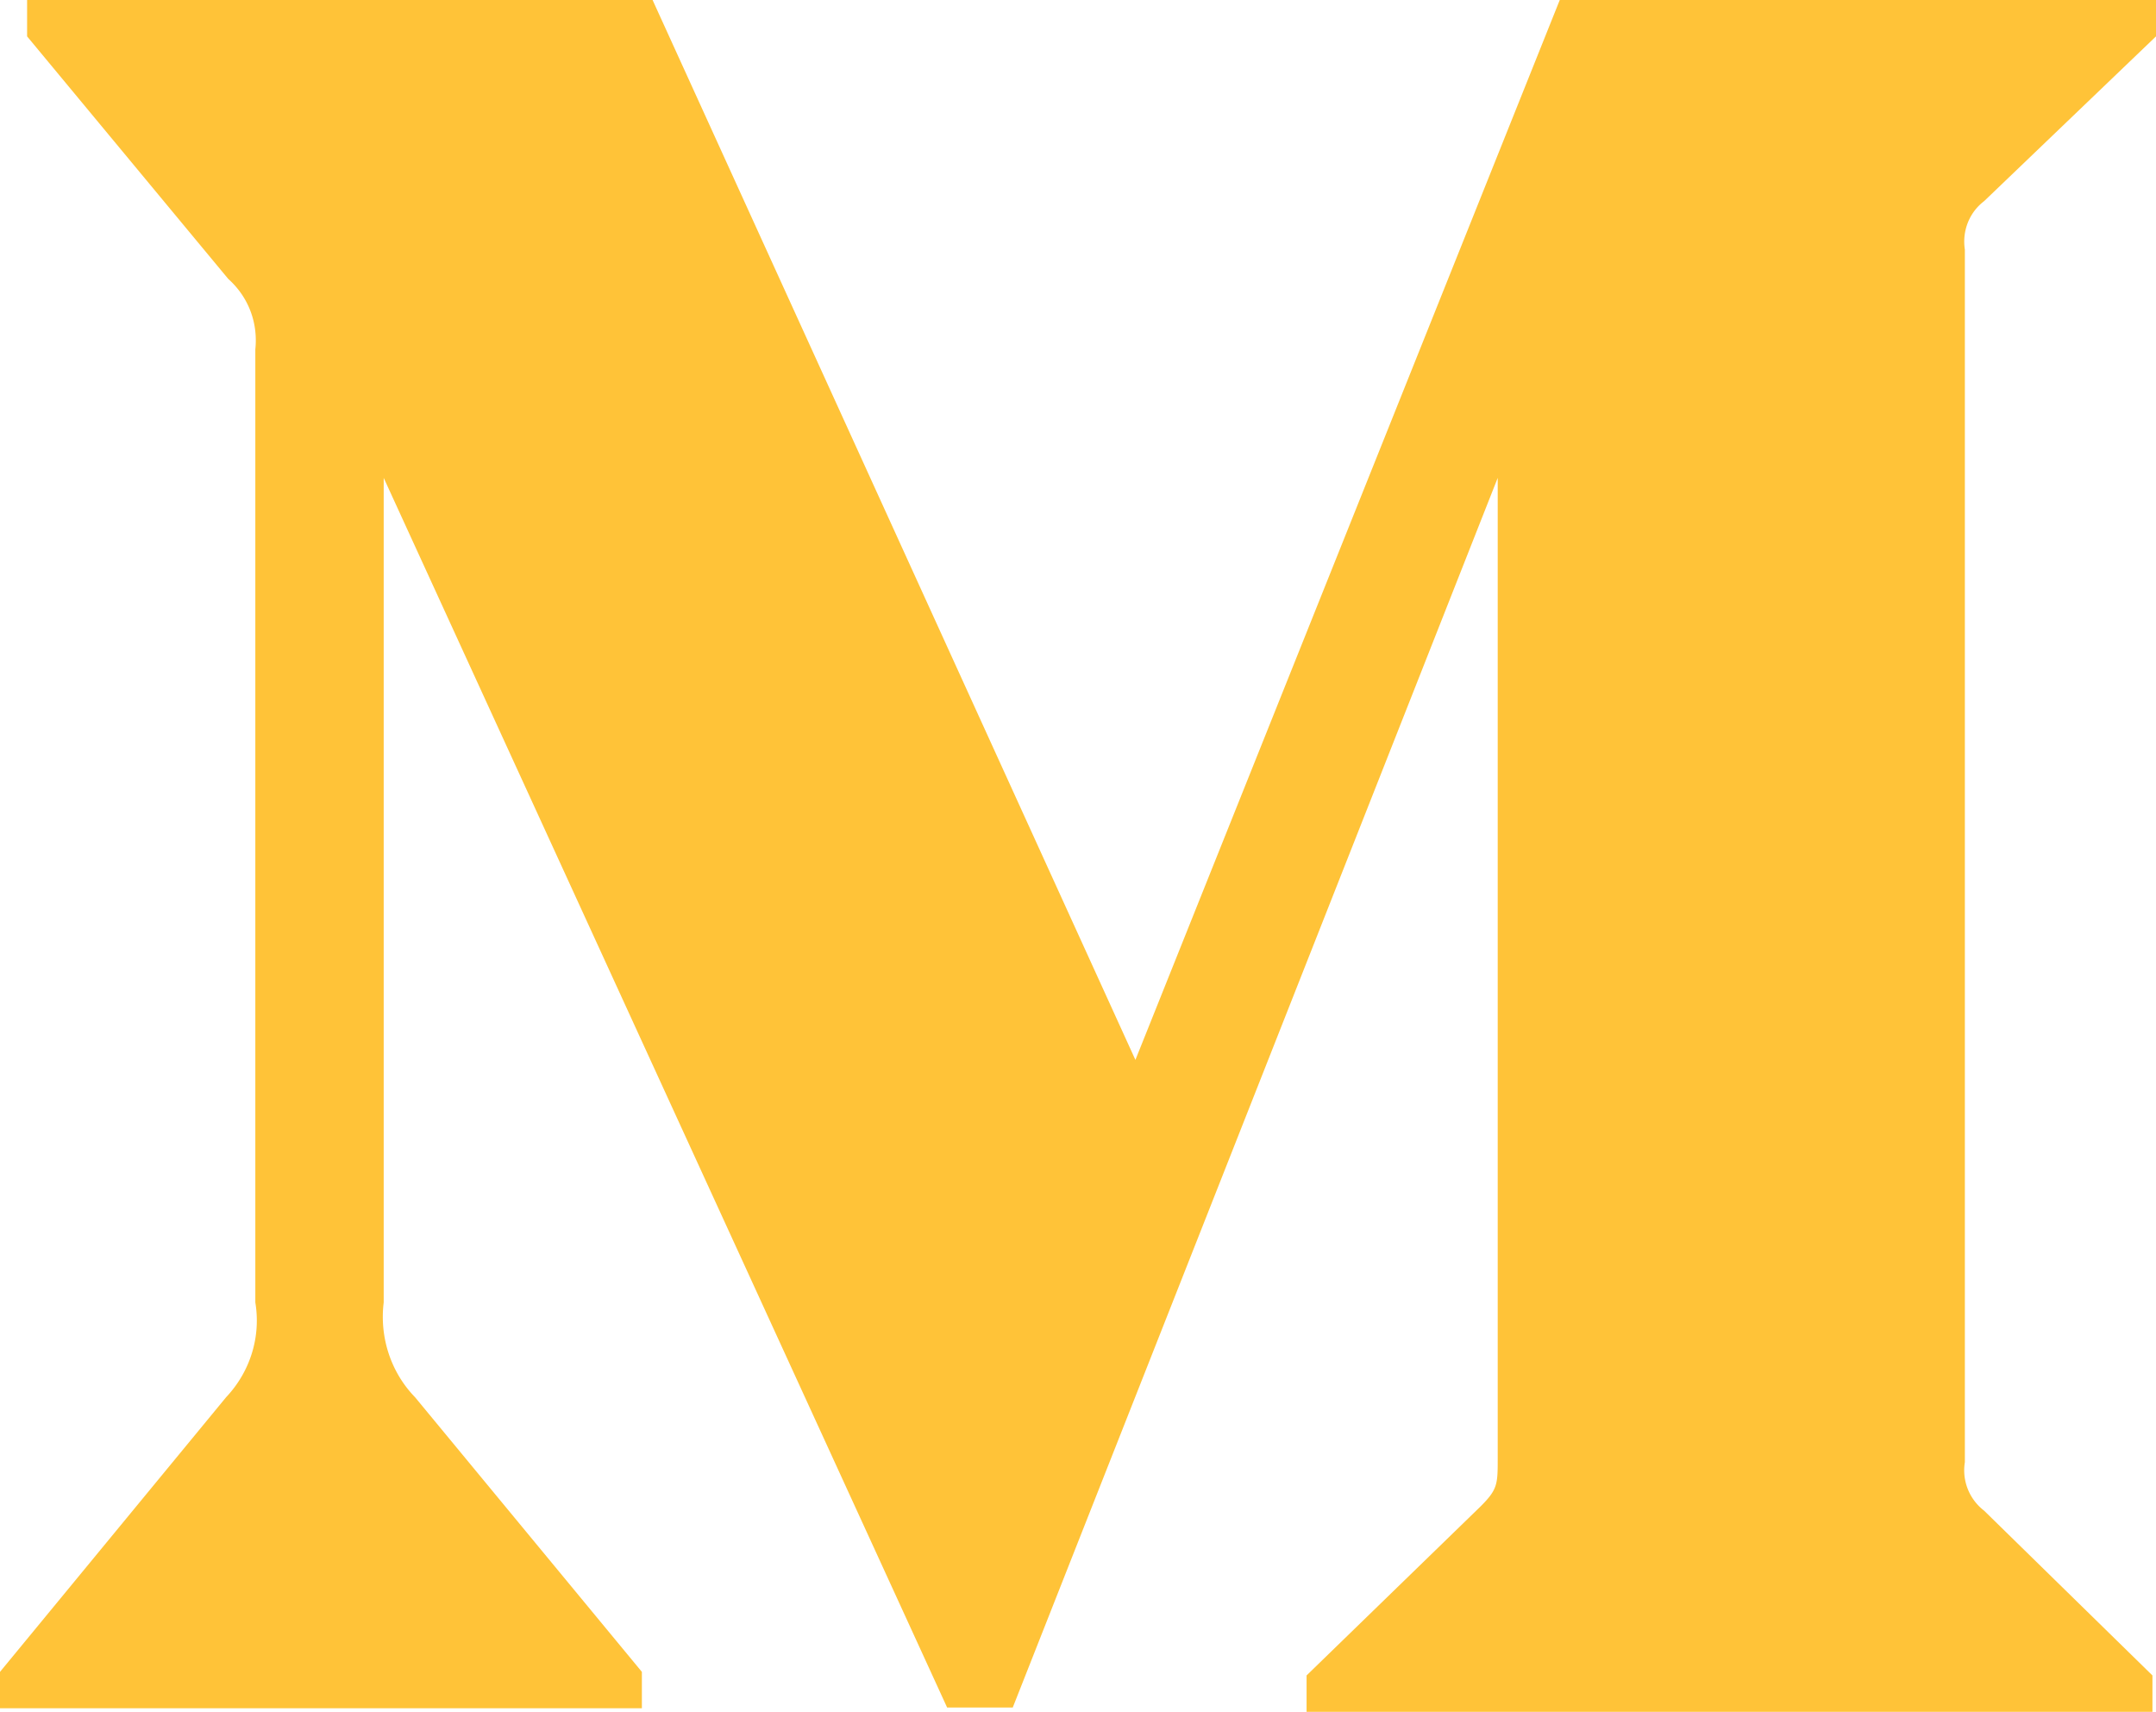 <svg xmlns="http://www.w3.org/2000/svg" viewBox="0 0 30.23 24"><path d="M15.92 14.86L9.15 0H.38v.51l2.82 3.4c.28.25.42.61.38.99v13.36c.08.48-.07.97-.41 1.33L0 23.44v.51h9v-.51l-3.18-3.85c-.34-.35-.5-.84-.44-1.33V6.7l7.9 17.24h.92L21 6.7v13.74c0 .37 0 .44-.24.68l-2.44 2.37V24h11.86v-.51l-2.36-2.31a.713.713 0 0 1-.27-.68v-17c-.04-.26.06-.52.27-.68L30.23.51V0h-8.36l-5.95 14.86z" fill="#ffc338"/></svg>